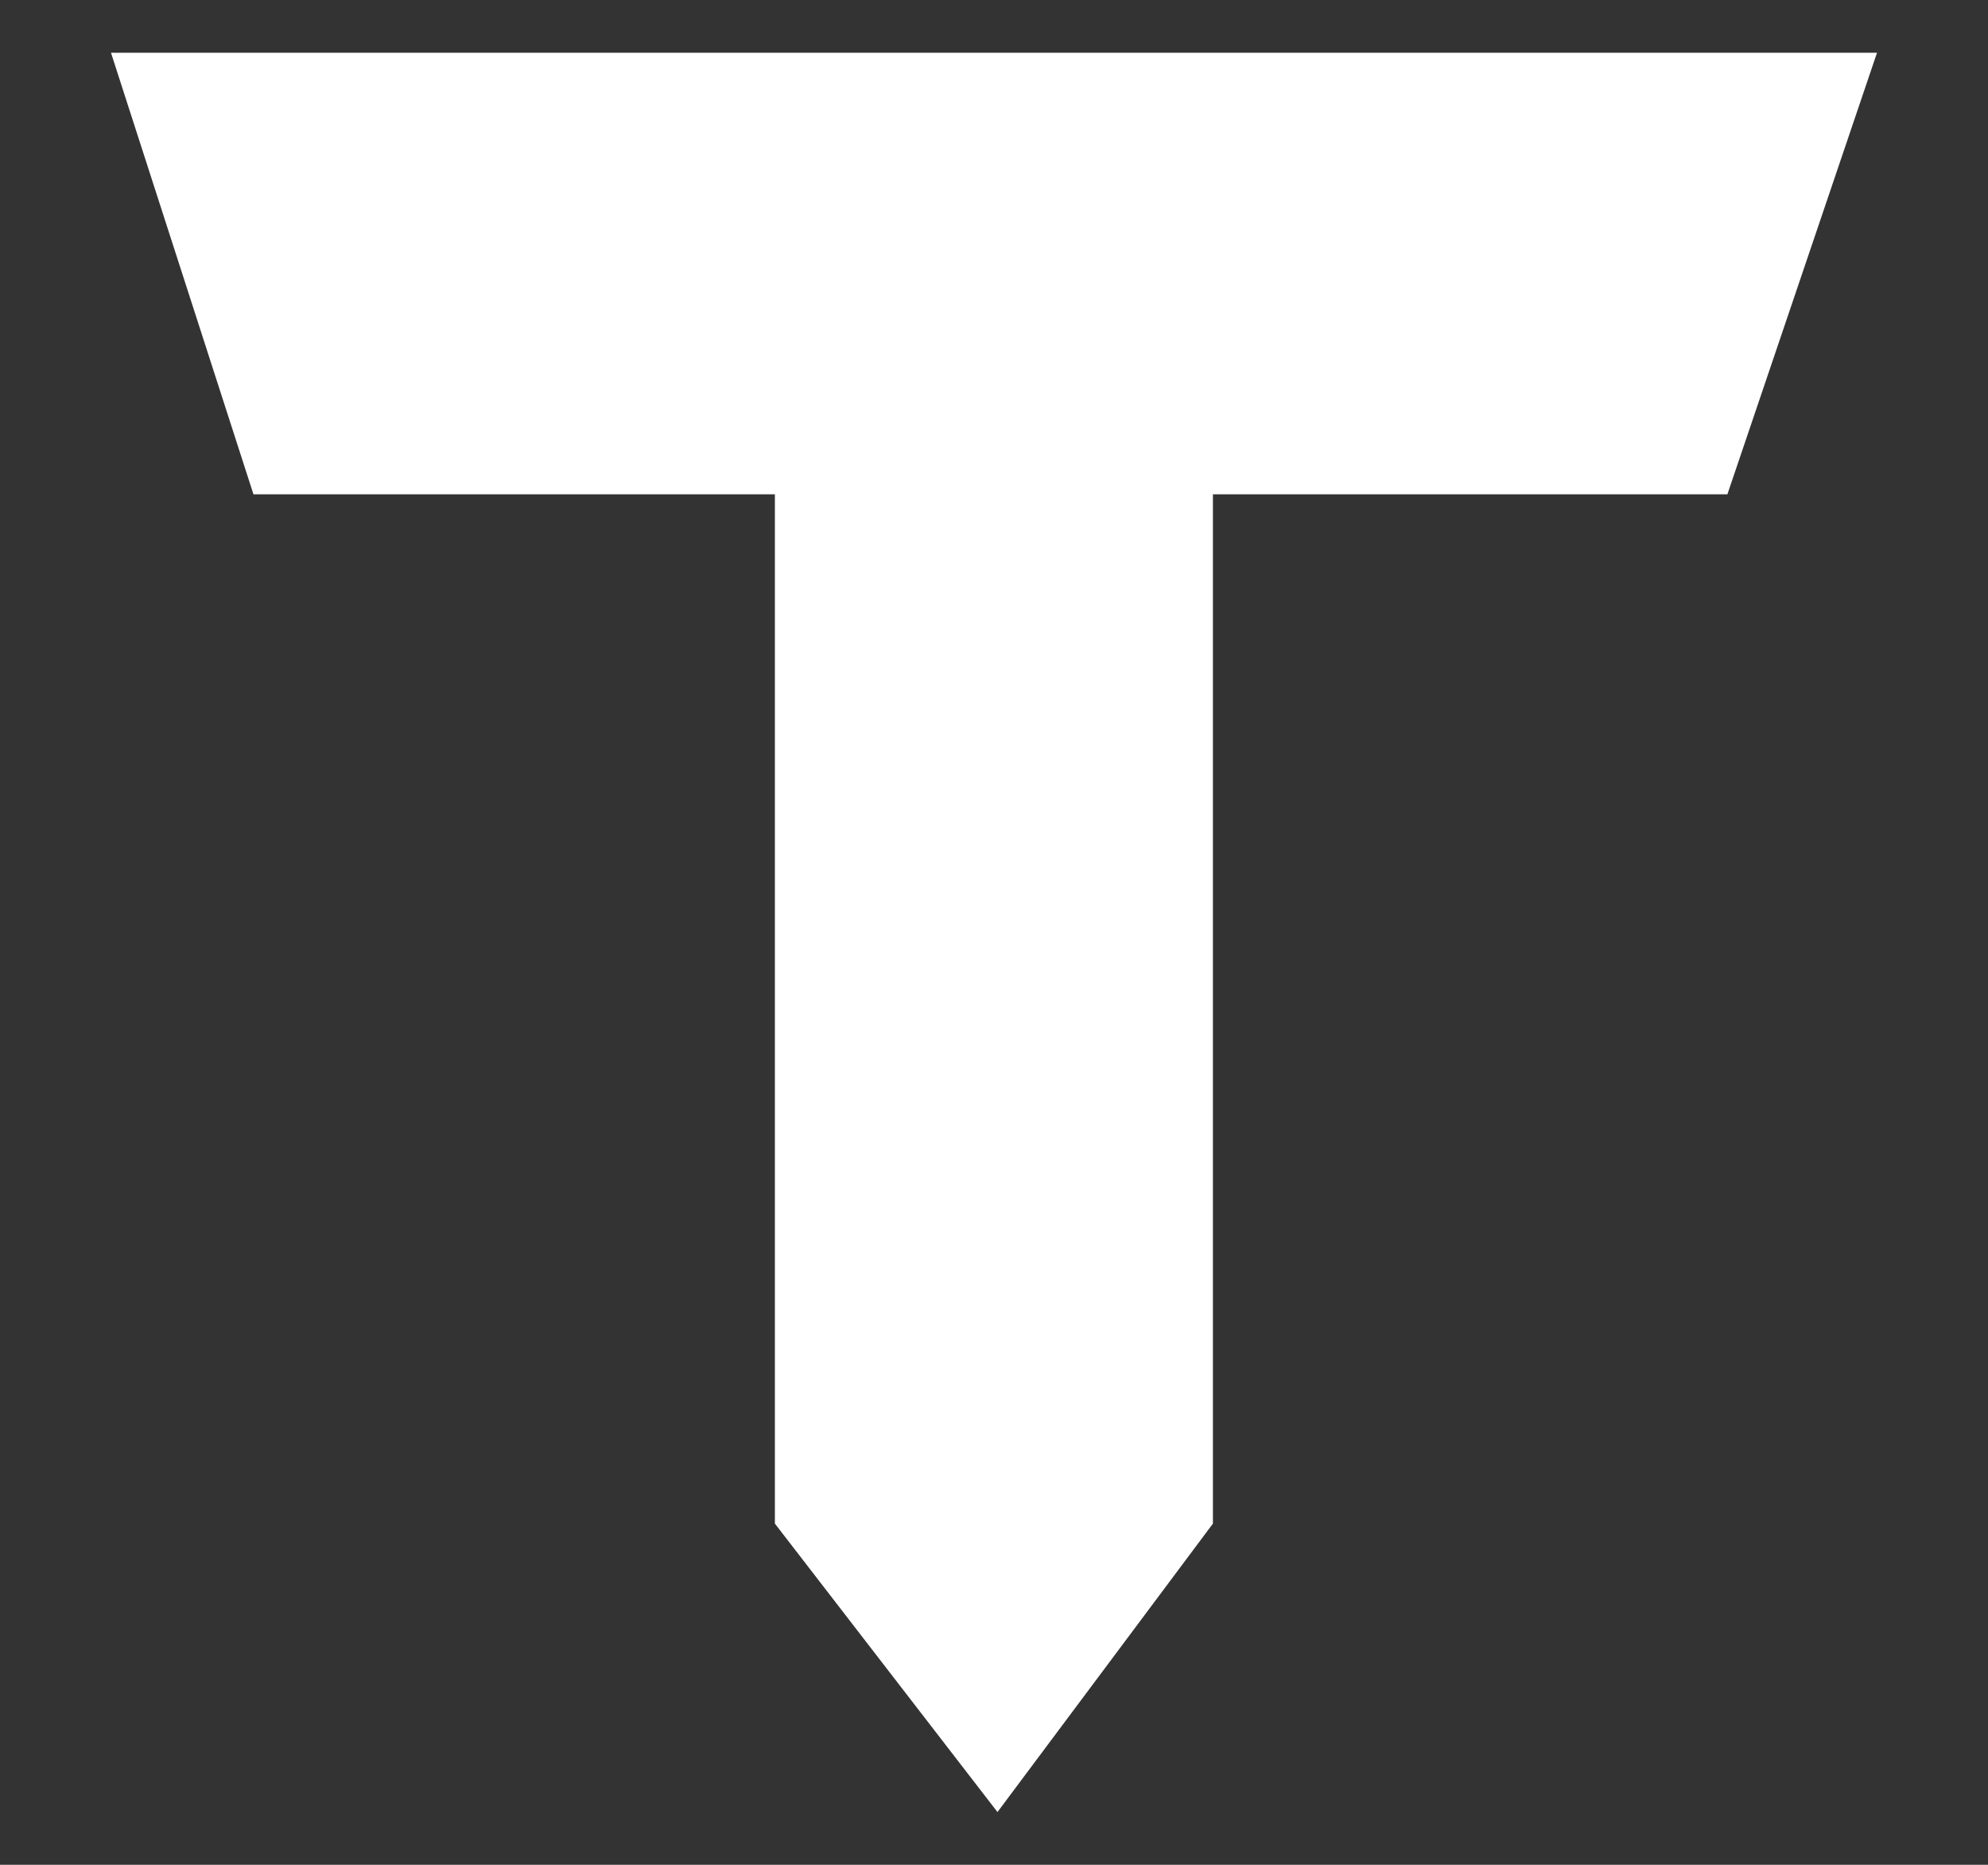 <?xml version="1.0" encoding="utf-8"?>
<!-- Generator: Adobe Illustrator 27.0.0, SVG Export Plug-In . SVG Version: 6.00 Build 0)  -->
<svg version="1.1" id="Capricorn" xmlns="http://www.w3.org/2000/svg" xmlns:xlink="http://www.w3.org/1999/xlink" x="0px" y="0px"
	 viewBox="0 0 972.6 912.2" style="enable-background:new 0 0 972.6 912.2;" xml:space="preserve">
<rect x="0" y="0" width="972.6" height="912.2" fill="#333333" stroke="none"/>
<style type="text/css">
	.st0{fill:#FFFFFF;}
</style>
<polygon class="st0" points="54.3,25.8 918.3,25.8 845.1,241.8 593.4,241.8 593.4,745.3 488,886.4 379.1,745.3 379.1,241.8 
	124,241.8 "/>
</svg>
